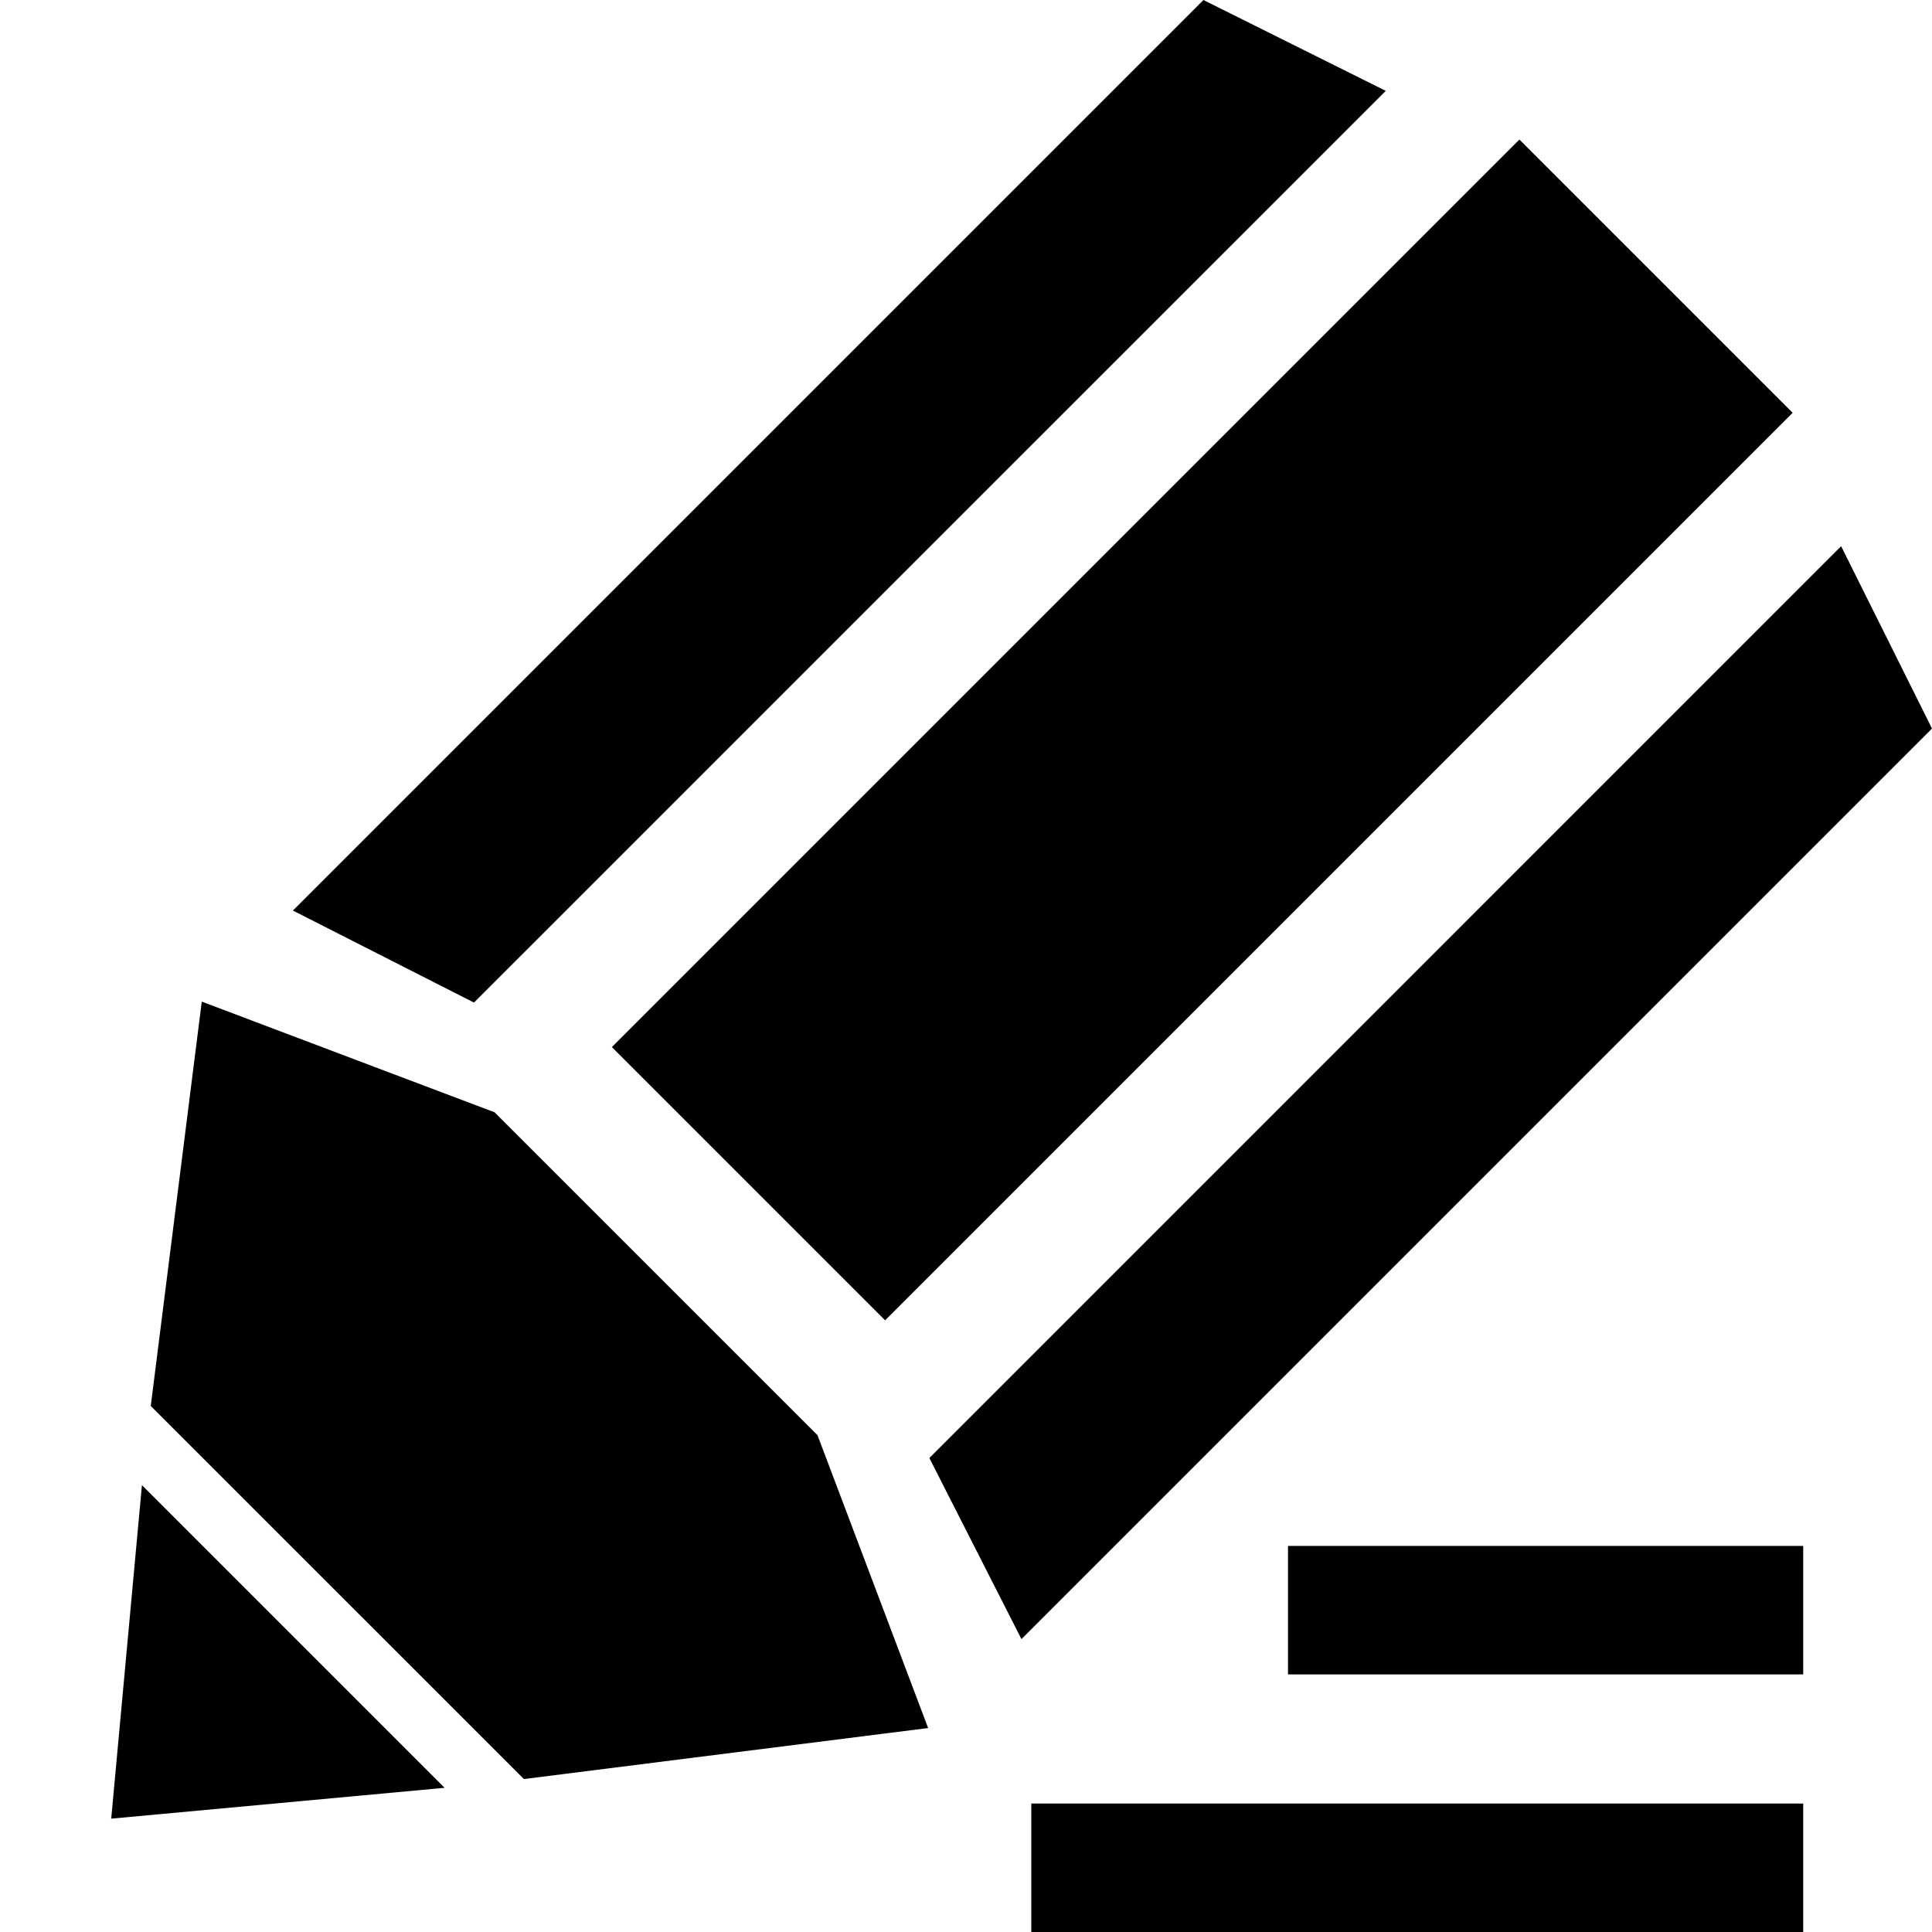 <?xml version="1.0" encoding="UTF-8"?>
<!DOCTYPE svg PUBLIC "-//W3C//DTD SVG 1.1 Tiny//EN" "http://www.w3.org/Graphics/SVG/1.1/DTD/svg11-tiny.dtd">
<svg baseProfile="tiny" height="30" viewBox="0 0 30 30" width="30" xmlns="http://www.w3.org/2000/svg" xmlns:xlink="http://www.w3.org/1999/xlink">
<rect fill="none" height="30" width="30"/>
<rect height="1.995" width="11.986" x="16.014" y="28.005"/>
<rect height="1.995" width="8" x="20" y="24.005"/>
<polygon points="1.727,28.24 6.904,27.761 2.204,23.061 "/>
<rect height="6.001" transform="matrix(-0.707 0.707 -0.707 -0.707 39.879 6.151)" width="19.932" x="8.7" y="8.334"/>
<polygon points="28.589,8.481 14.431,22.64 15.861,25.452 30,11.313 "/>
<polygon points="21.518,1.411 18.687,0 4.548,14.139 7.36,15.568 "/>
<polygon points="7.68,17.272 3.133,15.553 2.341,21.832 8.135,27.625 14.412,26.833 12.694,22.285 "/>
</svg>
